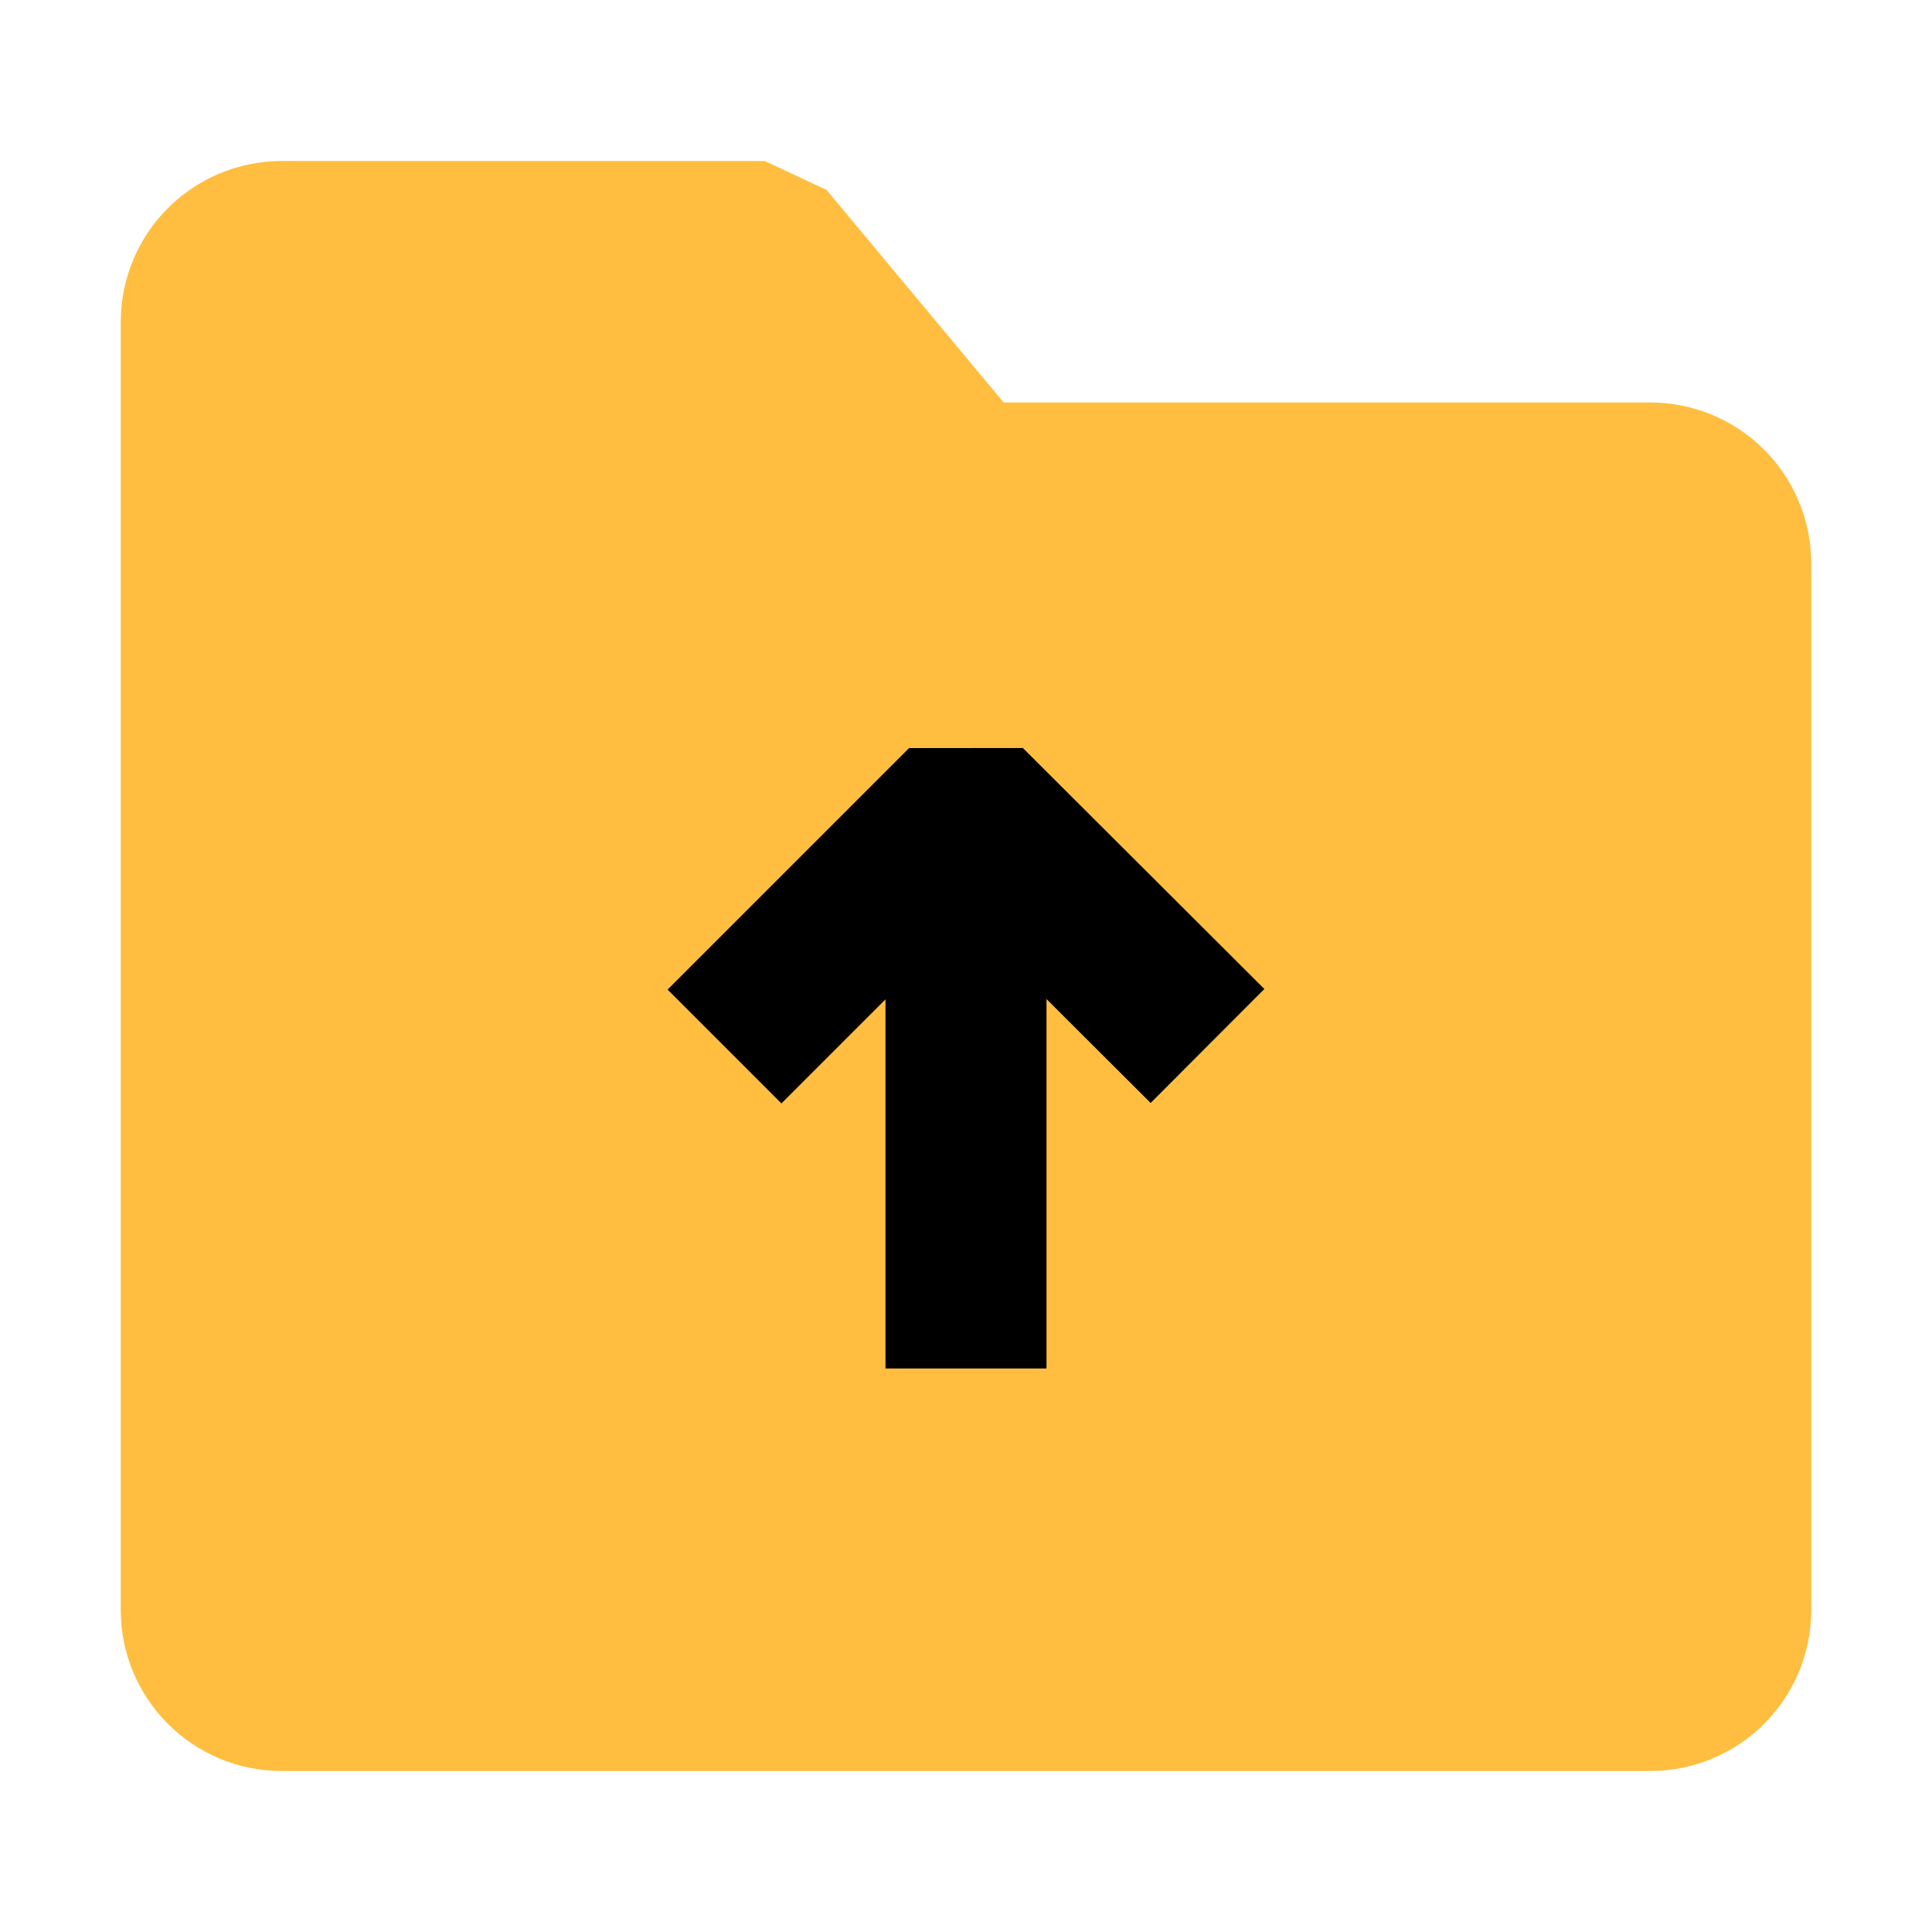 <?xml version="1.0" encoding="UTF-8"?><svg width="24" height="24" viewBox="0 0 48 48" fill="none" xmlns="http://www.w3.org/2000/svg"><path d="M5 8C5 6.895 5.895 6 7 6H19L24 12H41C42.105 12 43 12.895 43 14V40C43 41.105 42.105 42 41 42H7C5.895 42 5 41.105 5 40V8Z" fill="#ffbe40" stroke="#ffbe40" stroke-width="4" stroke-linejoin="bevel"/><path d="M30 25.987L24 20L18 26" stroke="#000" stroke-width="4" stroke-linecap="butt" stroke-linejoin="bevel"/><path d="M24 20V34" stroke="#000" stroke-width="4" stroke-linecap="butt" stroke-linejoin="bevel"/></svg>